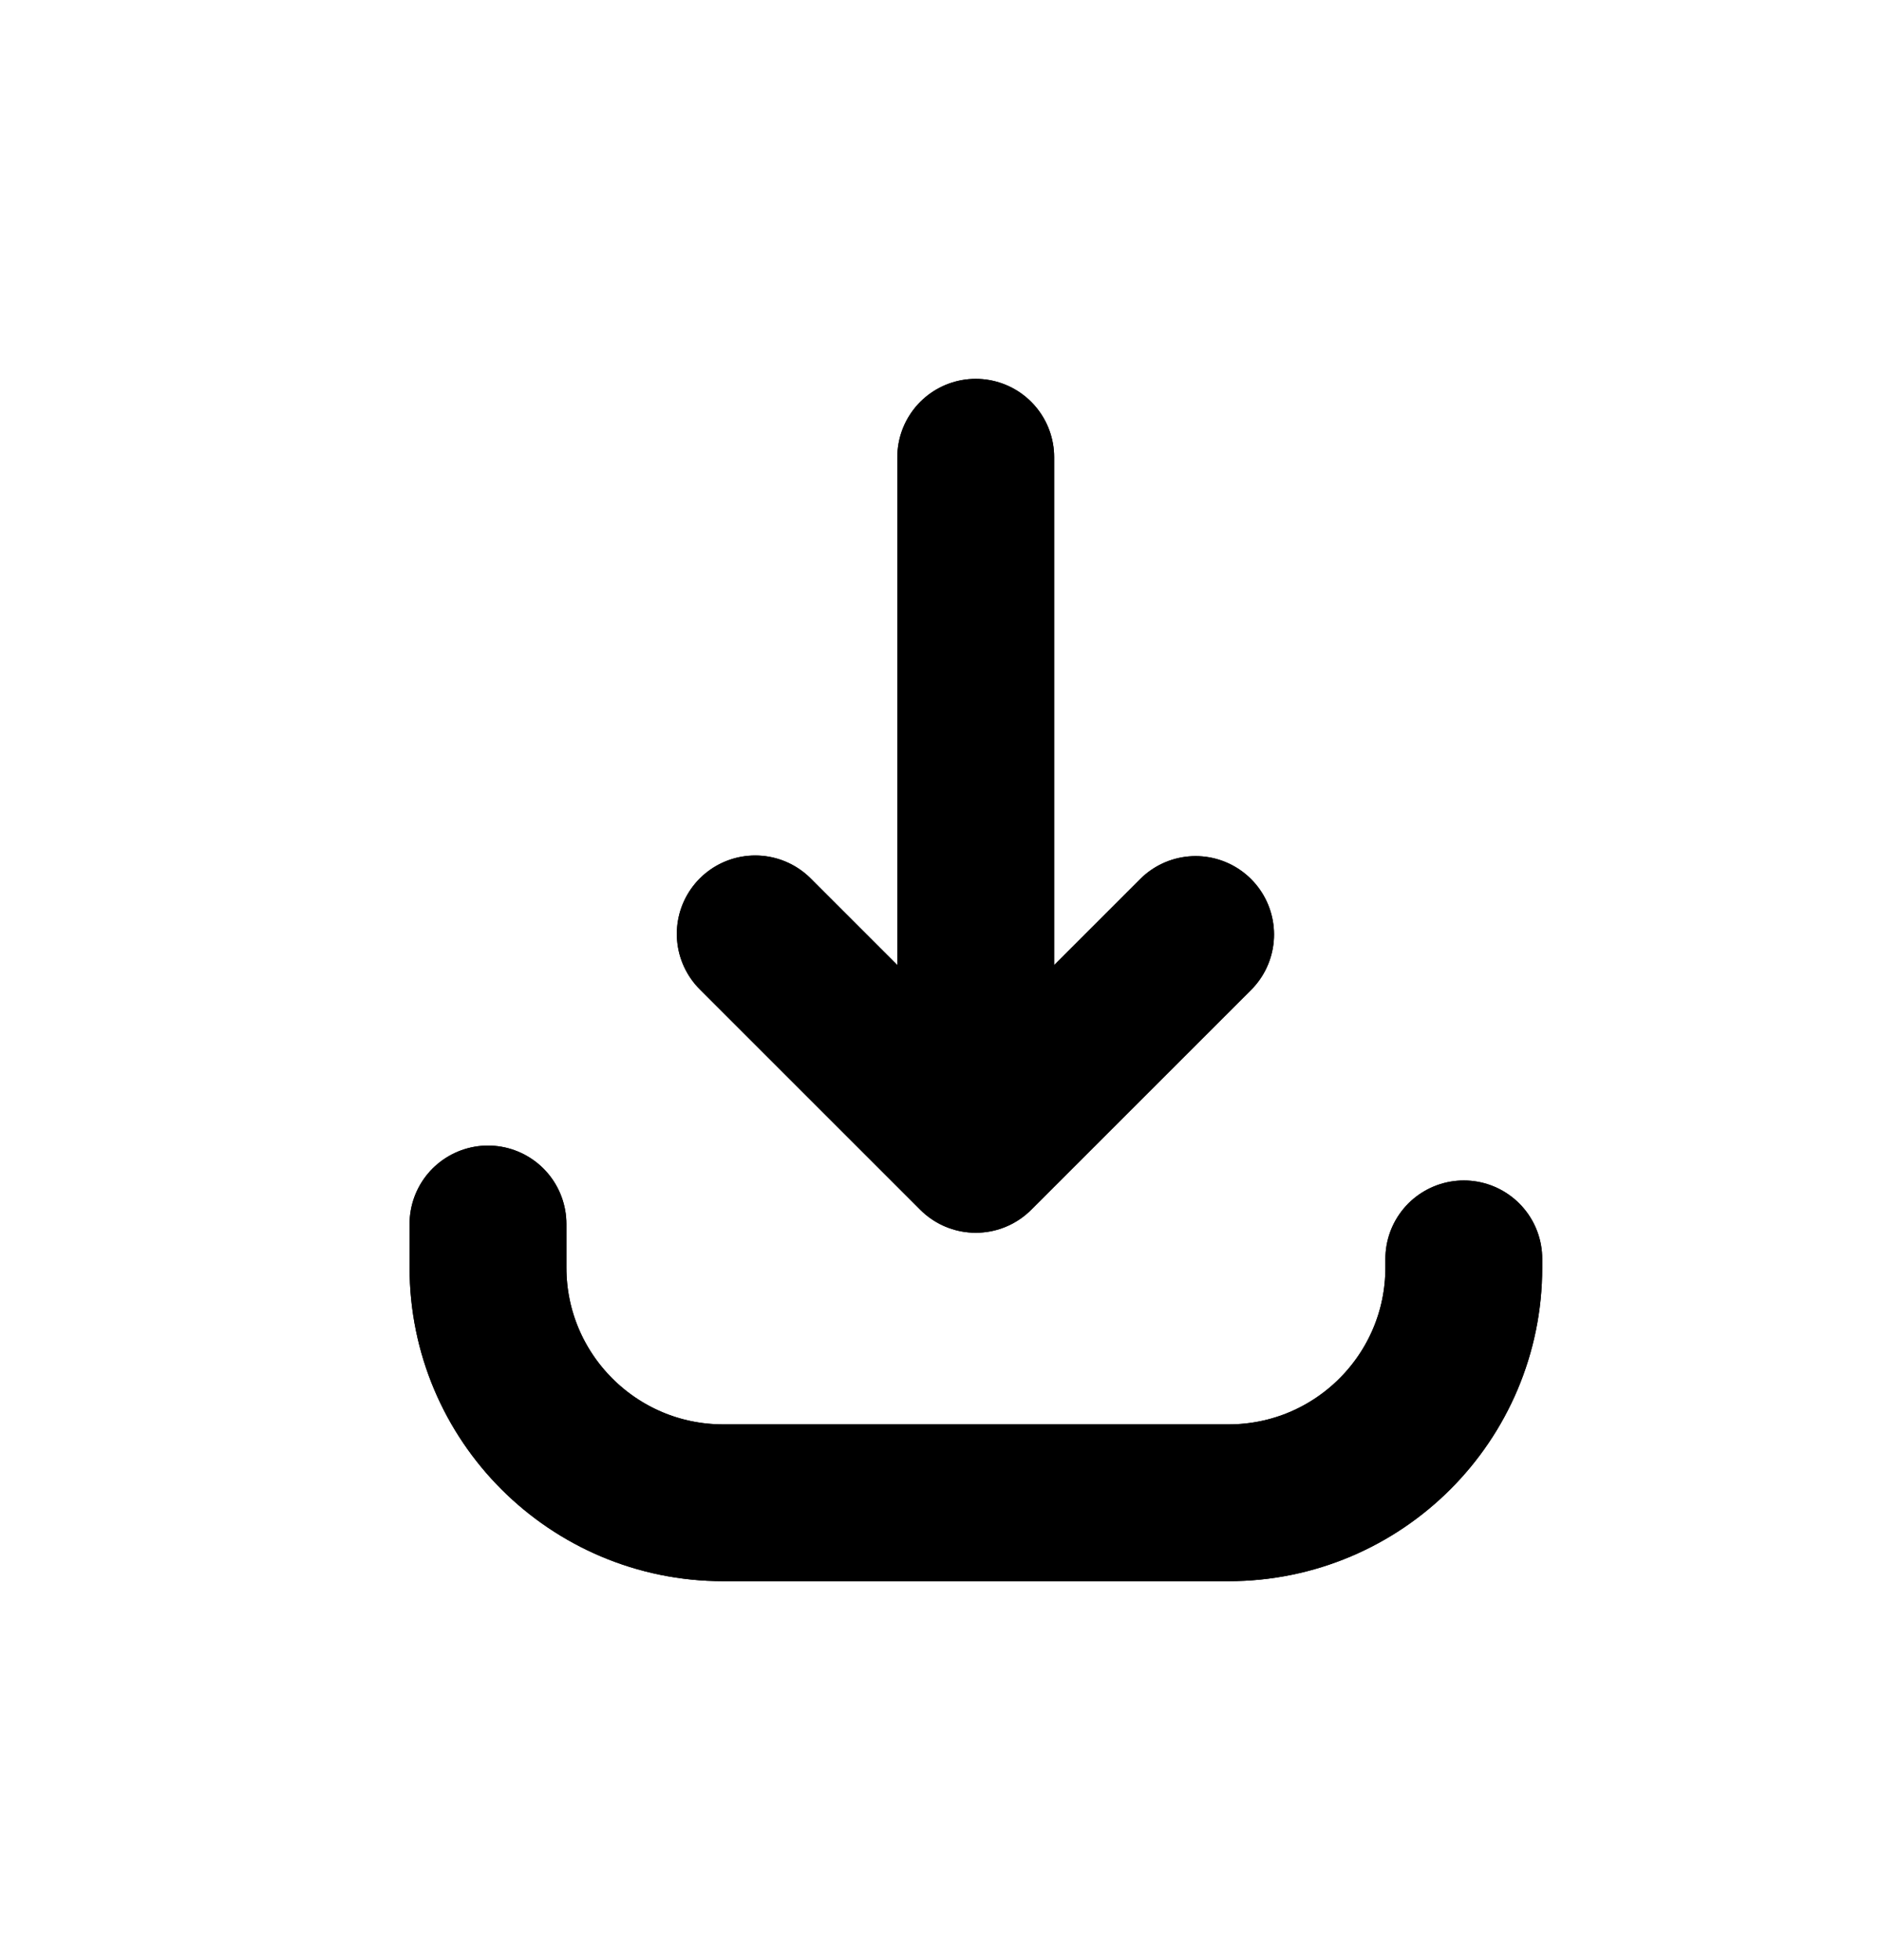 <svg width="24" height="25" viewBox="0 0 24 25" fill="none" xmlns="http://www.w3.org/2000/svg">
  <path d="M12.443 5.832L12.443 14.723M12.443 14.723L9.631 11.911M12.443 14.723L15.247 11.919" stroke="currentcolor" stroke-width="2" stroke-linecap="round" stroke-linejoin="round" />
  <path d="M12.443 5.832L12.443 14.723M12.443 14.723L9.631 11.911M12.443 14.723L15.247 11.919" stroke="currentcolor" stroke-width="2" stroke-linecap="round" stroke-linejoin="round" />
  <path d="M6.223 15.611V16.167C6.223 17.824 7.566 19.167 9.223 19.167H15.667C17.324 19.167 18.667 17.824 18.667 16.167V16.056" stroke="currentcolor" stroke-width="2" stroke-linecap="round" stroke-linejoin="round" />
  <path d="M6.223 15.611V16.167C6.223 17.824 7.566 19.167 9.223 19.167H15.667C17.324 19.167 18.667 17.824 18.667 16.167V16.056" stroke="currentcolor" stroke-width="2" stroke-linecap="round" stroke-linejoin="round" />
</svg>
  